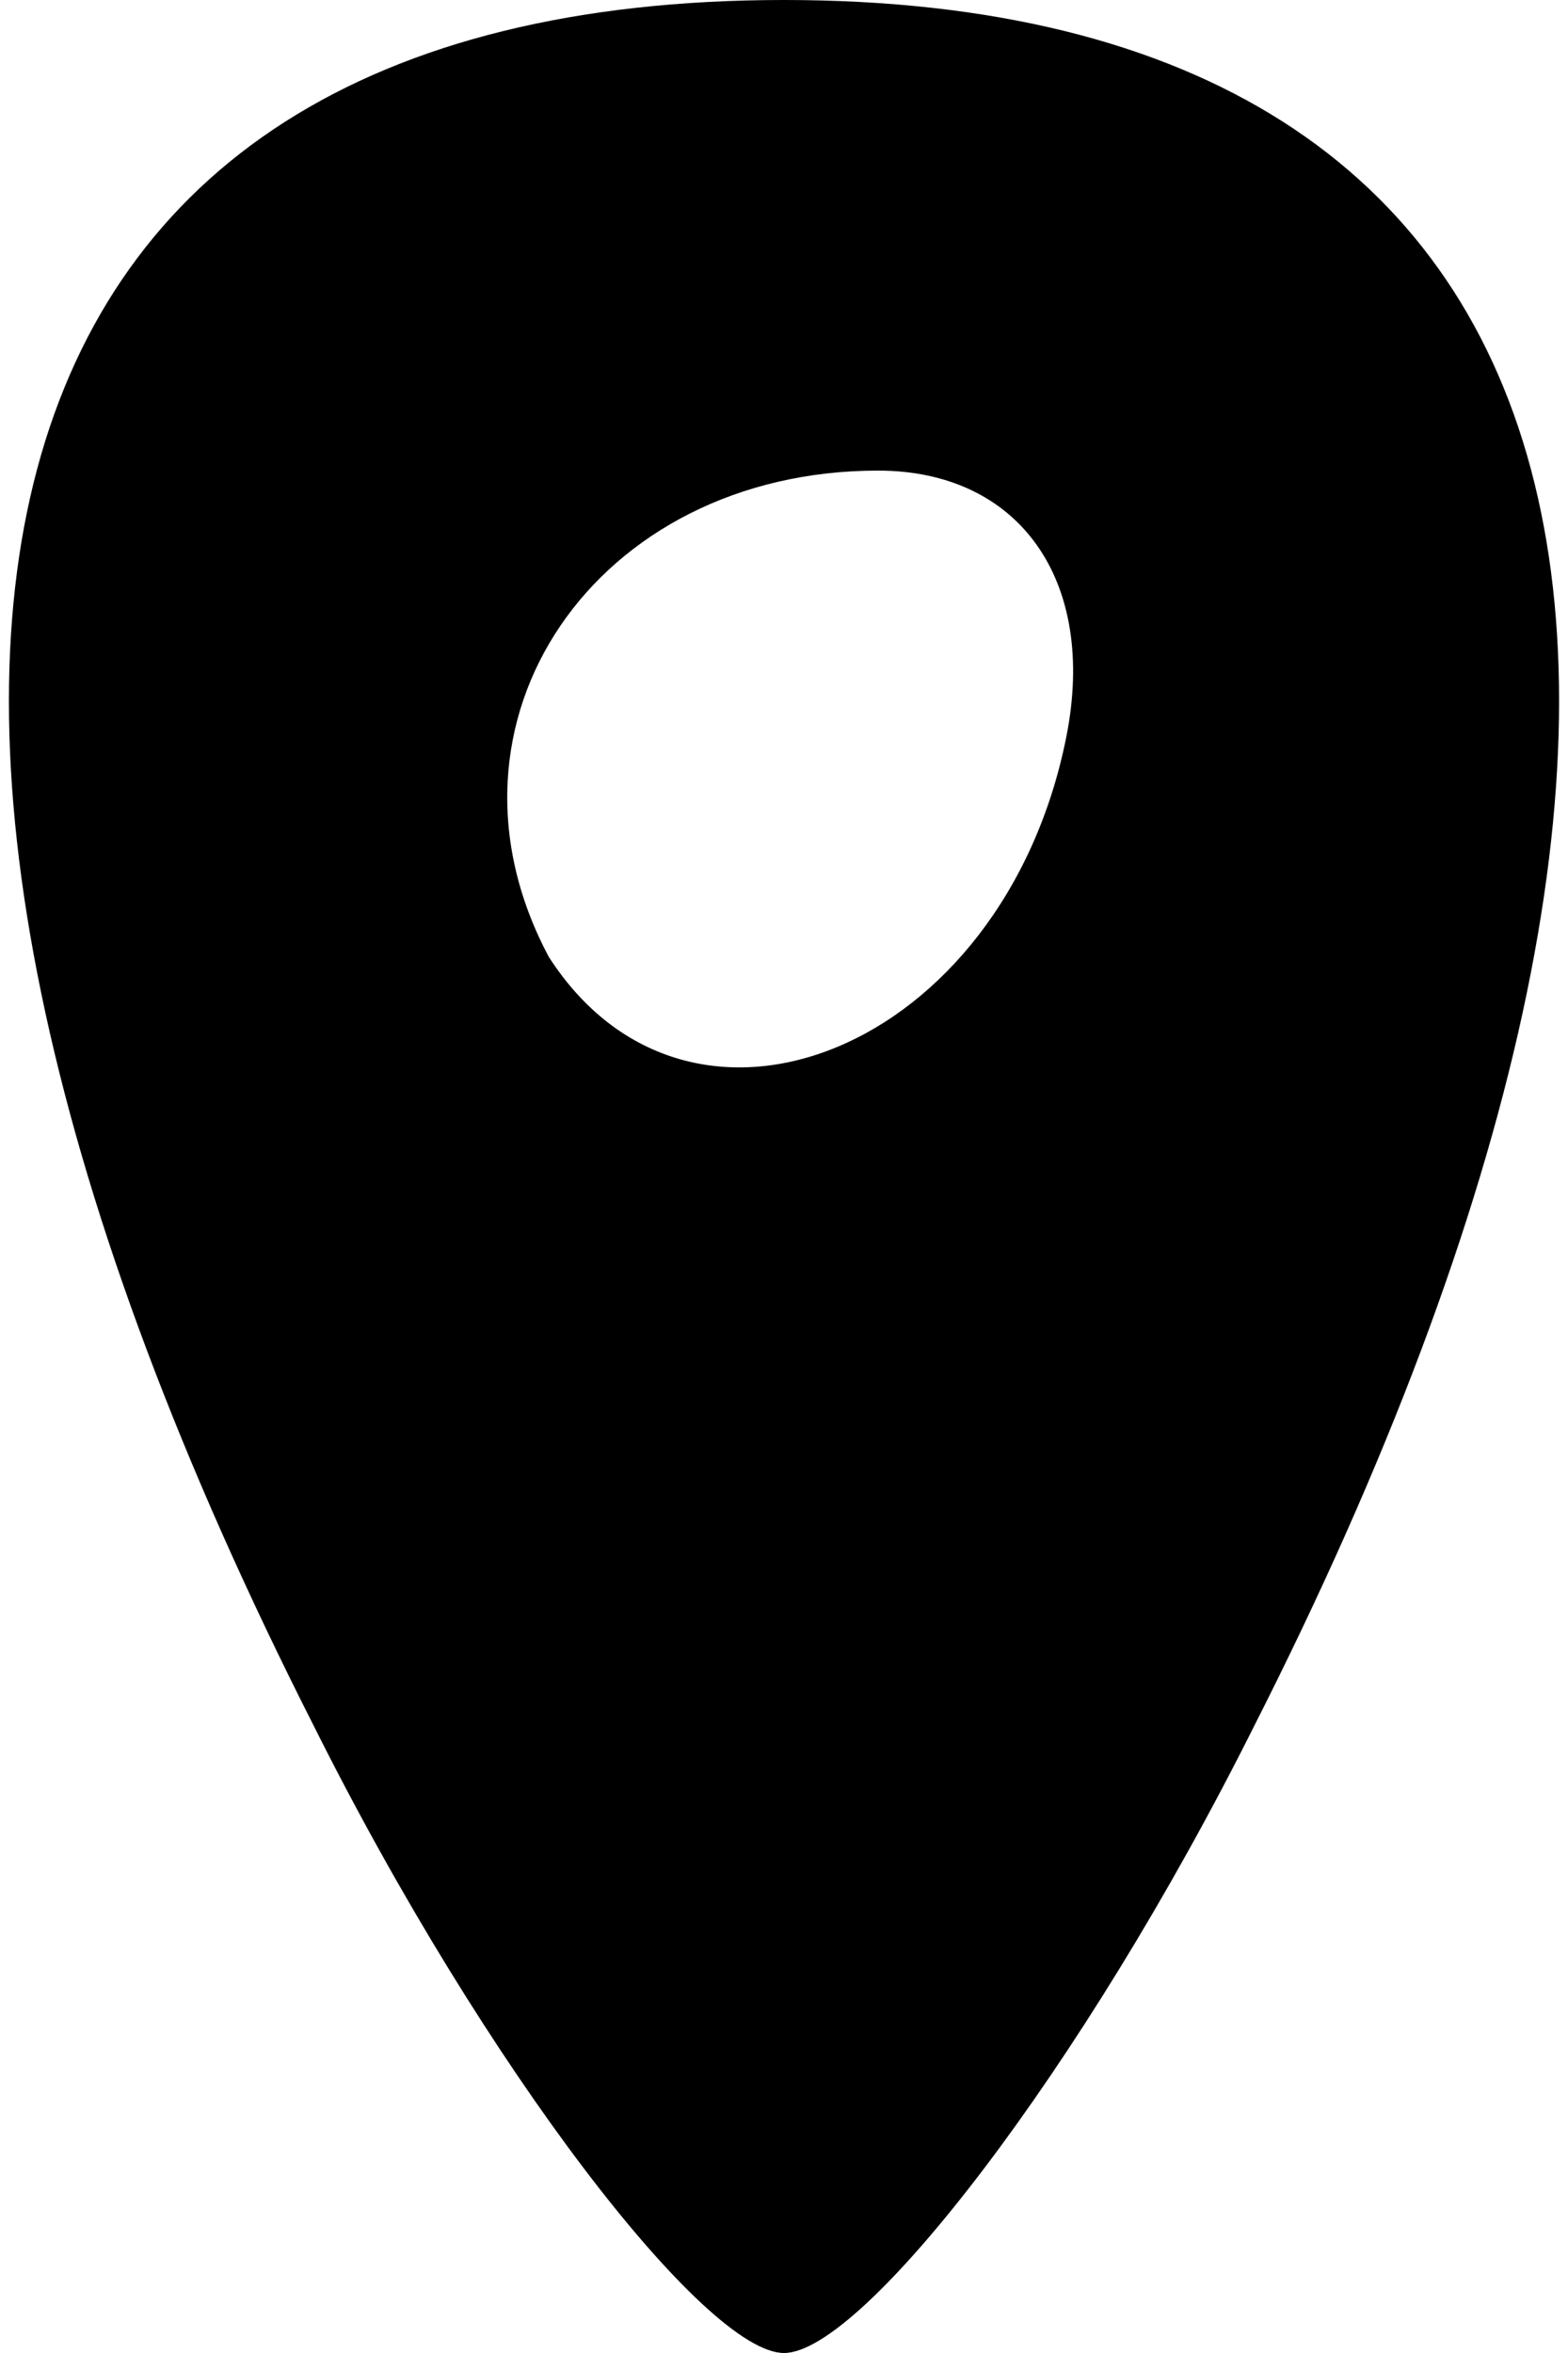 <!DOCTYPE svg PUBLIC "-//W3C//DTD SVG 20010904//EN" "http://www.w3.org/TR/2001/REC-SVG-20010904/DTD/svg10.dtd">
<svg version="1.0" xmlns="http://www.w3.org/2000/svg" width="10px" height="15px" viewBox="0 0 100 150" preserveAspectRatio="xMidYMid meet">
<g id="layer101" fill="#000000" stroke="none">
 <path d="M20 110 c-34 -67 -23 -110 30 -110 53 0 64 43 30 110 -11 22 -25 40 -30 40 -5 0 -19 -18 -30 -40z m48 -63 c2 -10 -3 -17 -12 -17 -18 0 -29 16 -21 31 9 14 29 6 33 -14z"/>
 </g>

</svg>